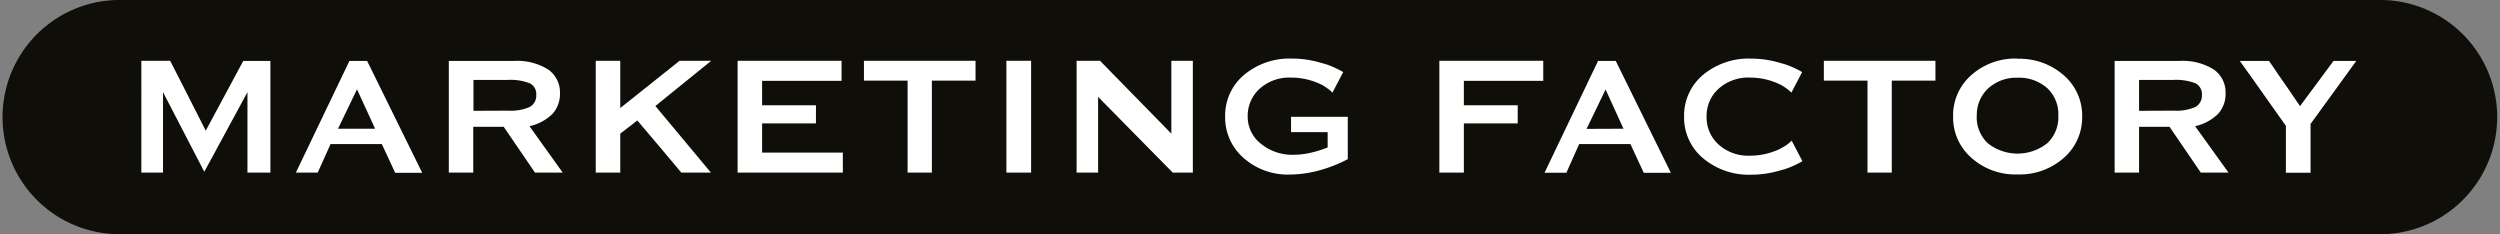 <svg id="Layer_1" data-name="Layer 1" xmlns="http://www.w3.org/2000/svg" xmlns:xlink="http://www.w3.org/1999/xlink" viewBox="0 0 451.19 42.27"><rect x="0" y="0" width="451.19" height="42.27" fill="#808080" stroke="none"/><defs><style>.cls-1{fill:none;}.cls-2{clip-path:url(#clip-path);}.cls-3{fill:#0f0e09;}.cls-4,.cls-5{fill:#fff;}.cls-5{fill-rule:evenodd;}</style><clipPath id="clip-path"><rect class="cls-1" y="-43.94" width="451.19" height="129.74"/></clipPath></defs><title>mfc-logo-nur-pille-sans-serif-2017-no-whitespace</title><g class="cls-2"><path class="cls-3" d="M430,42.27H21.14A21.14,21.14,0,0,1,21.14,0H430a21.14,21.14,0,0,1,0,42.27"/><path class="cls-4" d="M43.9,11,37.13,23.59l-3.42-6.75-3-5.87h-5.2V31.15h3.91V16.63L36.87,31l7.79-14.37V29.54s0,1.61,0,1.61H48.8V11Z"/><path class="cls-4" d="M95.56,22.77a8.44,8.44,0,0,0,4.15-2.22,5.34,5.34,0,0,0,1.35-3.74,5,5,0,0,0-2.18-4.3A10.51,10.51,0,0,0,92.74,11H81V31.15h4.41V22.89h5.5l5.64,8.26h5ZM85.45,20V14.43h6.08a9.62,9.62,0,0,1,4.11.61,2.15,2.15,0,0,1,1.14,2.07,2.32,2.32,0,0,1-1.17,2.19,8.48,8.48,0,0,1-3.93.67Z"/><path class="cls-4" d="M396.16,22.77a8.44,8.44,0,0,0,4.15-2.22,5.34,5.34,0,0,0,1.35-3.74,5,5,0,0,0-2.18-4.3A10.51,10.51,0,0,0,393.35,11H381.64V31.15h4.41V22.89h5.5l5.64,8.26h5ZM386.05,20V14.43h6.08a9.62,9.62,0,0,1,4.11.61,2.15,2.15,0,0,1,1.15,2.07,2.32,2.32,0,0,1-1.17,2.19,8.48,8.48,0,0,1-3.93.67Z"/><polygon class="cls-4" points="118.28 19.13 128.31 11.01 128.31 10.97 122.65 10.97 111.94 19.5 111.94 10.97 107.52 10.97 107.52 31.15 111.94 31.15 111.94 24.12 115.02 21.74 118.64 26.01 122.96 31.15 128.3 31.15 118.28 19.13"/><path class="cls-4" d="M66.26,11h-3.2L53.4,31.15h3.94L59.66,26h9.25l2.41,5.19H76.2ZM61,23.23l3.43-7.11,3.27,7.11Z"/><path class="cls-4" d="M291.61,11h-3.2l-9.66,20.18h3.94L285,26h9.25l2.41,5.19h4.89Zm-5.27,12.26,3.43-7.11L293,23.23Z"/><polygon class="cls-4" points="163.8 31.15 168.18 31.15 168.18 14.55 176.06 14.55 176.06 10.97 155.92 10.97 155.92 14.55 163.8 14.55 163.8 31.15"/><polygon class="cls-4" points="337.04 31.15 341.42 31.15 341.42 14.55 349.3 14.55 349.3 10.97 329.16 10.97 329.16 14.55 337.04 14.55 337.04 31.15"/><polygon class="cls-4" points="133.12 31.15 152.11 31.15 152.11 27.54 137.54 27.54 137.54 22.27 147.26 22.27 147.26 19 137.54 19 137.54 14.59 151.88 14.59 151.88 10.97 133.12 10.97 133.12 31.15"/><rect class="cls-4" x="181.63" y="10.97" width="4.46" height="20.18"/><polygon class="cls-4" points="215.28 10.97 211.4 10.97 211.4 24.12 198.53 10.97 194.3 10.97 194.3 31.15 198.18 31.15 198.18 17.48 211.65 31.15 215.28 31.15 215.28 10.97"/><path class="cls-4" d="M233,21.08v2.77h6.61v2.76a20.67,20.67,0,0,1-3.24,1,13.91,13.91,0,0,1-2.88.32,8.92,8.92,0,0,1-5.94-2A6.16,6.16,0,0,1,225.18,21,6.57,6.57,0,0,1,227.35,16a8,8,0,0,1,5.58-2,12.48,12.48,0,0,1,4.72.9c.29.11.53.23.77.34s.55.3.8.47a8.6,8.6,0,0,1,1.26,1l1.93-3.7a16.41,16.41,0,0,0-3.14-1.43l-1-.28a18.21,18.21,0,0,0-5.05-.73,12.82,12.82,0,0,0-8.76,3A9.55,9.55,0,0,0,221.11,21a9.67,9.67,0,0,0,3.32,7.5,12,12,0,0,0,8.37,3,20.64,20.64,0,0,0,5.69-.86,24.85,24.85,0,0,0,4.75-1.92V21.08Z"/><polygon class="cls-4" points="264.19 27.54 264.19 25.81 264.19 22.27 273.91 22.27 273.91 19 264.19 19 264.19 14.59 278.52 14.59 278.52 10.97 259.77 10.97 259.77 31.15 264.19 31.15 264.19 27.54"/><path class="cls-4" d="M322.05,26.39c-.26.17-.52.32-.8.47s-.48.23-.77.34a12.5,12.5,0,0,1-4.72.9,8,8,0,0,1-5.58-2A6.57,6.57,0,0,1,308,21.05h0A6.57,6.57,0,0,1,310.18,16a8,8,0,0,1,5.58-2,12.48,12.48,0,0,1,4.72.9c.29.12.53.23.77.34s.55.3.8.47a8.65,8.65,0,0,1,1.26,1l1.93-3.7a16.36,16.36,0,0,0-3.15-1.43l-1-.28a18.22,18.22,0,0,0-5.05-.72,12.83,12.83,0,0,0-8.76,3A9.56,9.56,0,0,0,303.94,21a9.56,9.56,0,0,0,3.39,7.53,12.83,12.83,0,0,0,8.76,3,18.22,18.22,0,0,0,5.05-.73l1-.28a16.36,16.36,0,0,0,3.15-1.43l-1.93-3.7a8.65,8.65,0,0,1-1.26,1"/><path class="cls-4" d="M425.25,11h-4.11l-1.48,2,0,0-4.56,6.15-2.38-3.48h0L410.86,13a.67.67,0,0,1-.08-.15L409.5,11h-5.26l1.54,2.17.2.26,6.57,9.29v8.46H417V22.37l4.05-5.58Z"/><path class="cls-5" d="M364.09,10.61a12.07,12.07,0,0,1,8.4,3A9.61,9.61,0,0,1,375.78,21a9.64,9.64,0,0,1-3.3,7.48,12,12,0,0,1-8.38,3,11.89,11.89,0,0,1-8.31-3,9.66,9.66,0,0,1-3.3-7.46,9.63,9.63,0,0,1,3.27-7.45,11.94,11.94,0,0,1,8.33-3M356.75,20.9a6.43,6.43,0,0,0,2,4.95,8.63,8.63,0,0,0,10.73,0,6.42,6.42,0,0,0,2-4.94,6.44,6.44,0,0,0-2-5,7.63,7.63,0,0,0-5.39-1.88A7.48,7.48,0,0,0,358.77,16a6.46,6.46,0,0,0-2,4.94"/></g></svg>